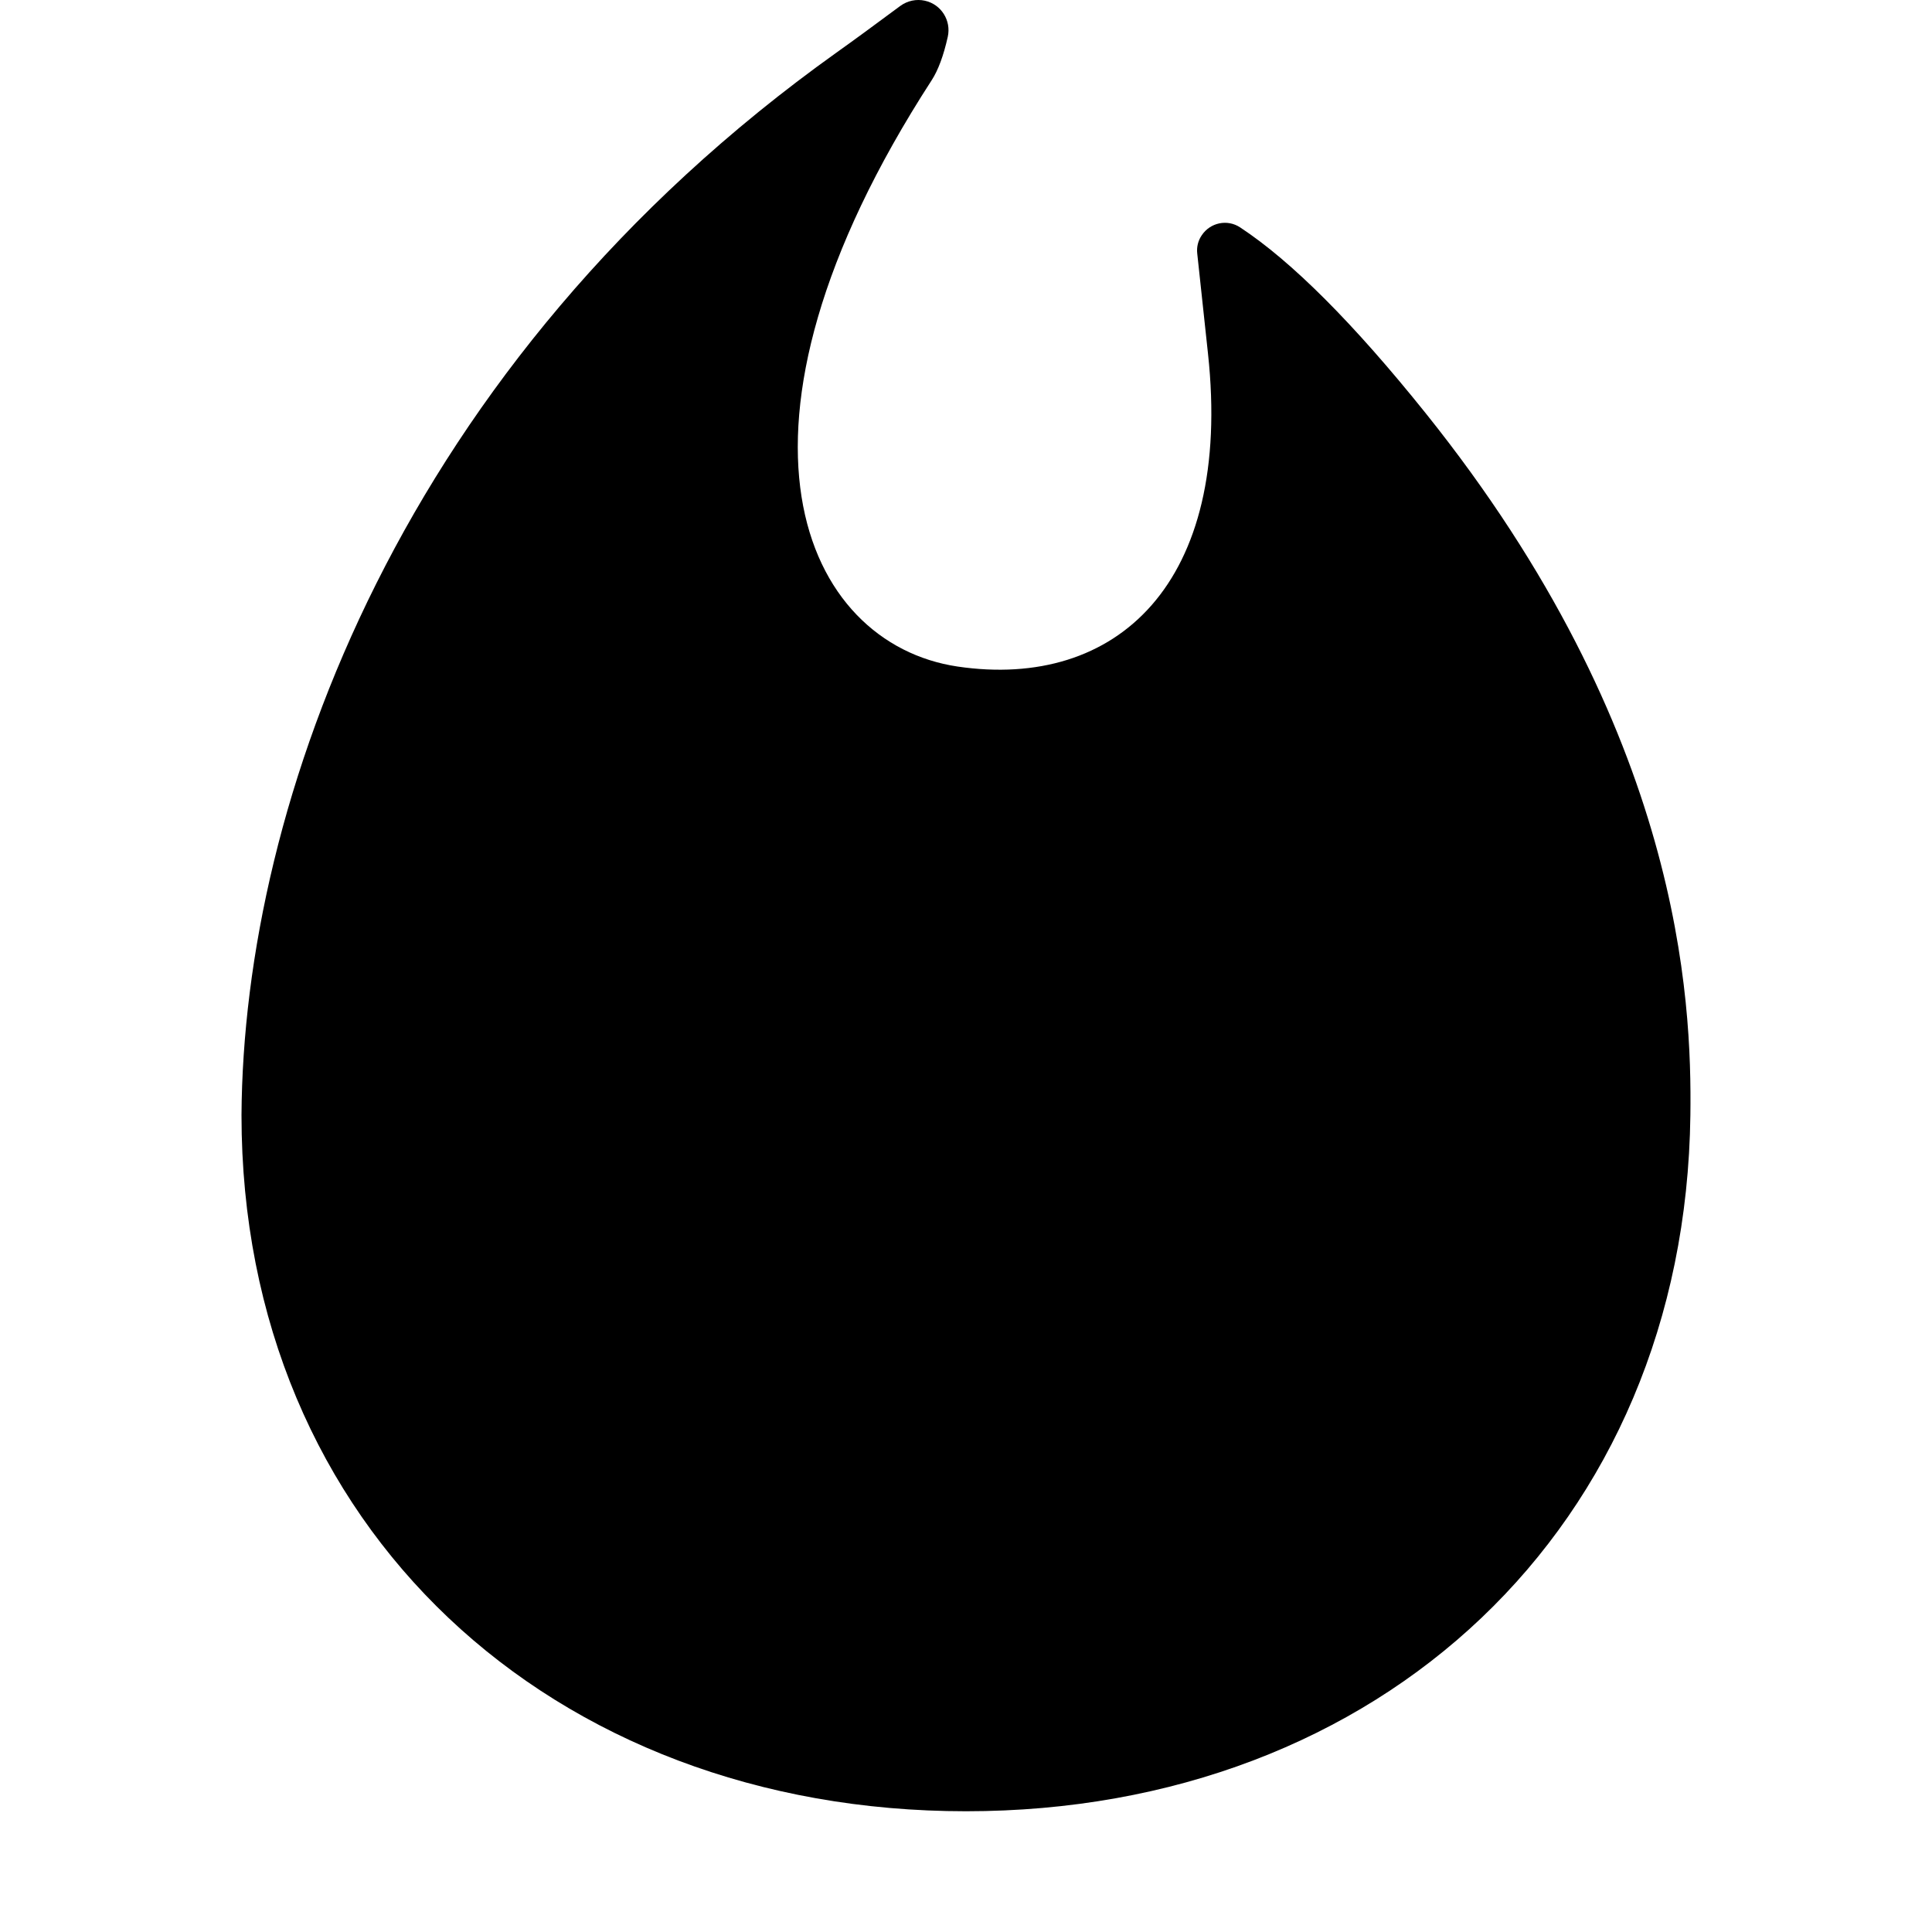 <?xml version="1.0" encoding="UTF-8"?>
<svg width="16px" height="16px" viewBox="0 0 16 16" version="1.1" xmlns="http://www.w3.org/2000/svg" xmlns:xlink="http://www.w3.org/1999/xlink">
    <!-- Generator: Sketch 50.2 (55047) - http://www.bohemiancoding.com/sketch -->
    <title>fire_16</title>
    <desc>Created with Sketch.</desc>
    <defs></defs>
    <g id="Page-2" stroke="none" stroke-width="1" fill="none" fill-rule="evenodd">
        <g id="fire_16">
            <rect id="Rectangle-5" x="0" y="0" width="16" height="16"></rect>
            <path d="M7.456,0.049 C7.515,0.006 7.589,-0.01 7.66,0.006 C7.795,0.036 7.879,0.17 7.849,0.305 L7.849,0.305 C7.814,0.462 7.769,0.582 7.716,0.664 C5.828,3.579 6.658,5.331 7.93,5.52 C9.247,5.714 10.21,4.832 10.004,2.928 C9.969,2.6 9.939,2.324 9.915,2.099 C9.909,2.046 9.922,1.993 9.952,1.949 C10.022,1.843 10.164,1.813 10.27,1.883 L10.27,1.883 C10.698,2.165 11.21,2.678 11.806,3.421 C13.928,6.068 14.011,8.283 13.999,9.235 C13.956,12.651 11.428,15 8,15 C4.571,15 2,12.651 2,9.235 C2.015,6.649 3.322,3.009 6.928,0.435 C7.063,0.339 7.239,0.21 7.456,0.049 Z" id="Mask" fill="currentColor" fill-rule="nonzero"></path>
        </g>
    </g>
</svg>
